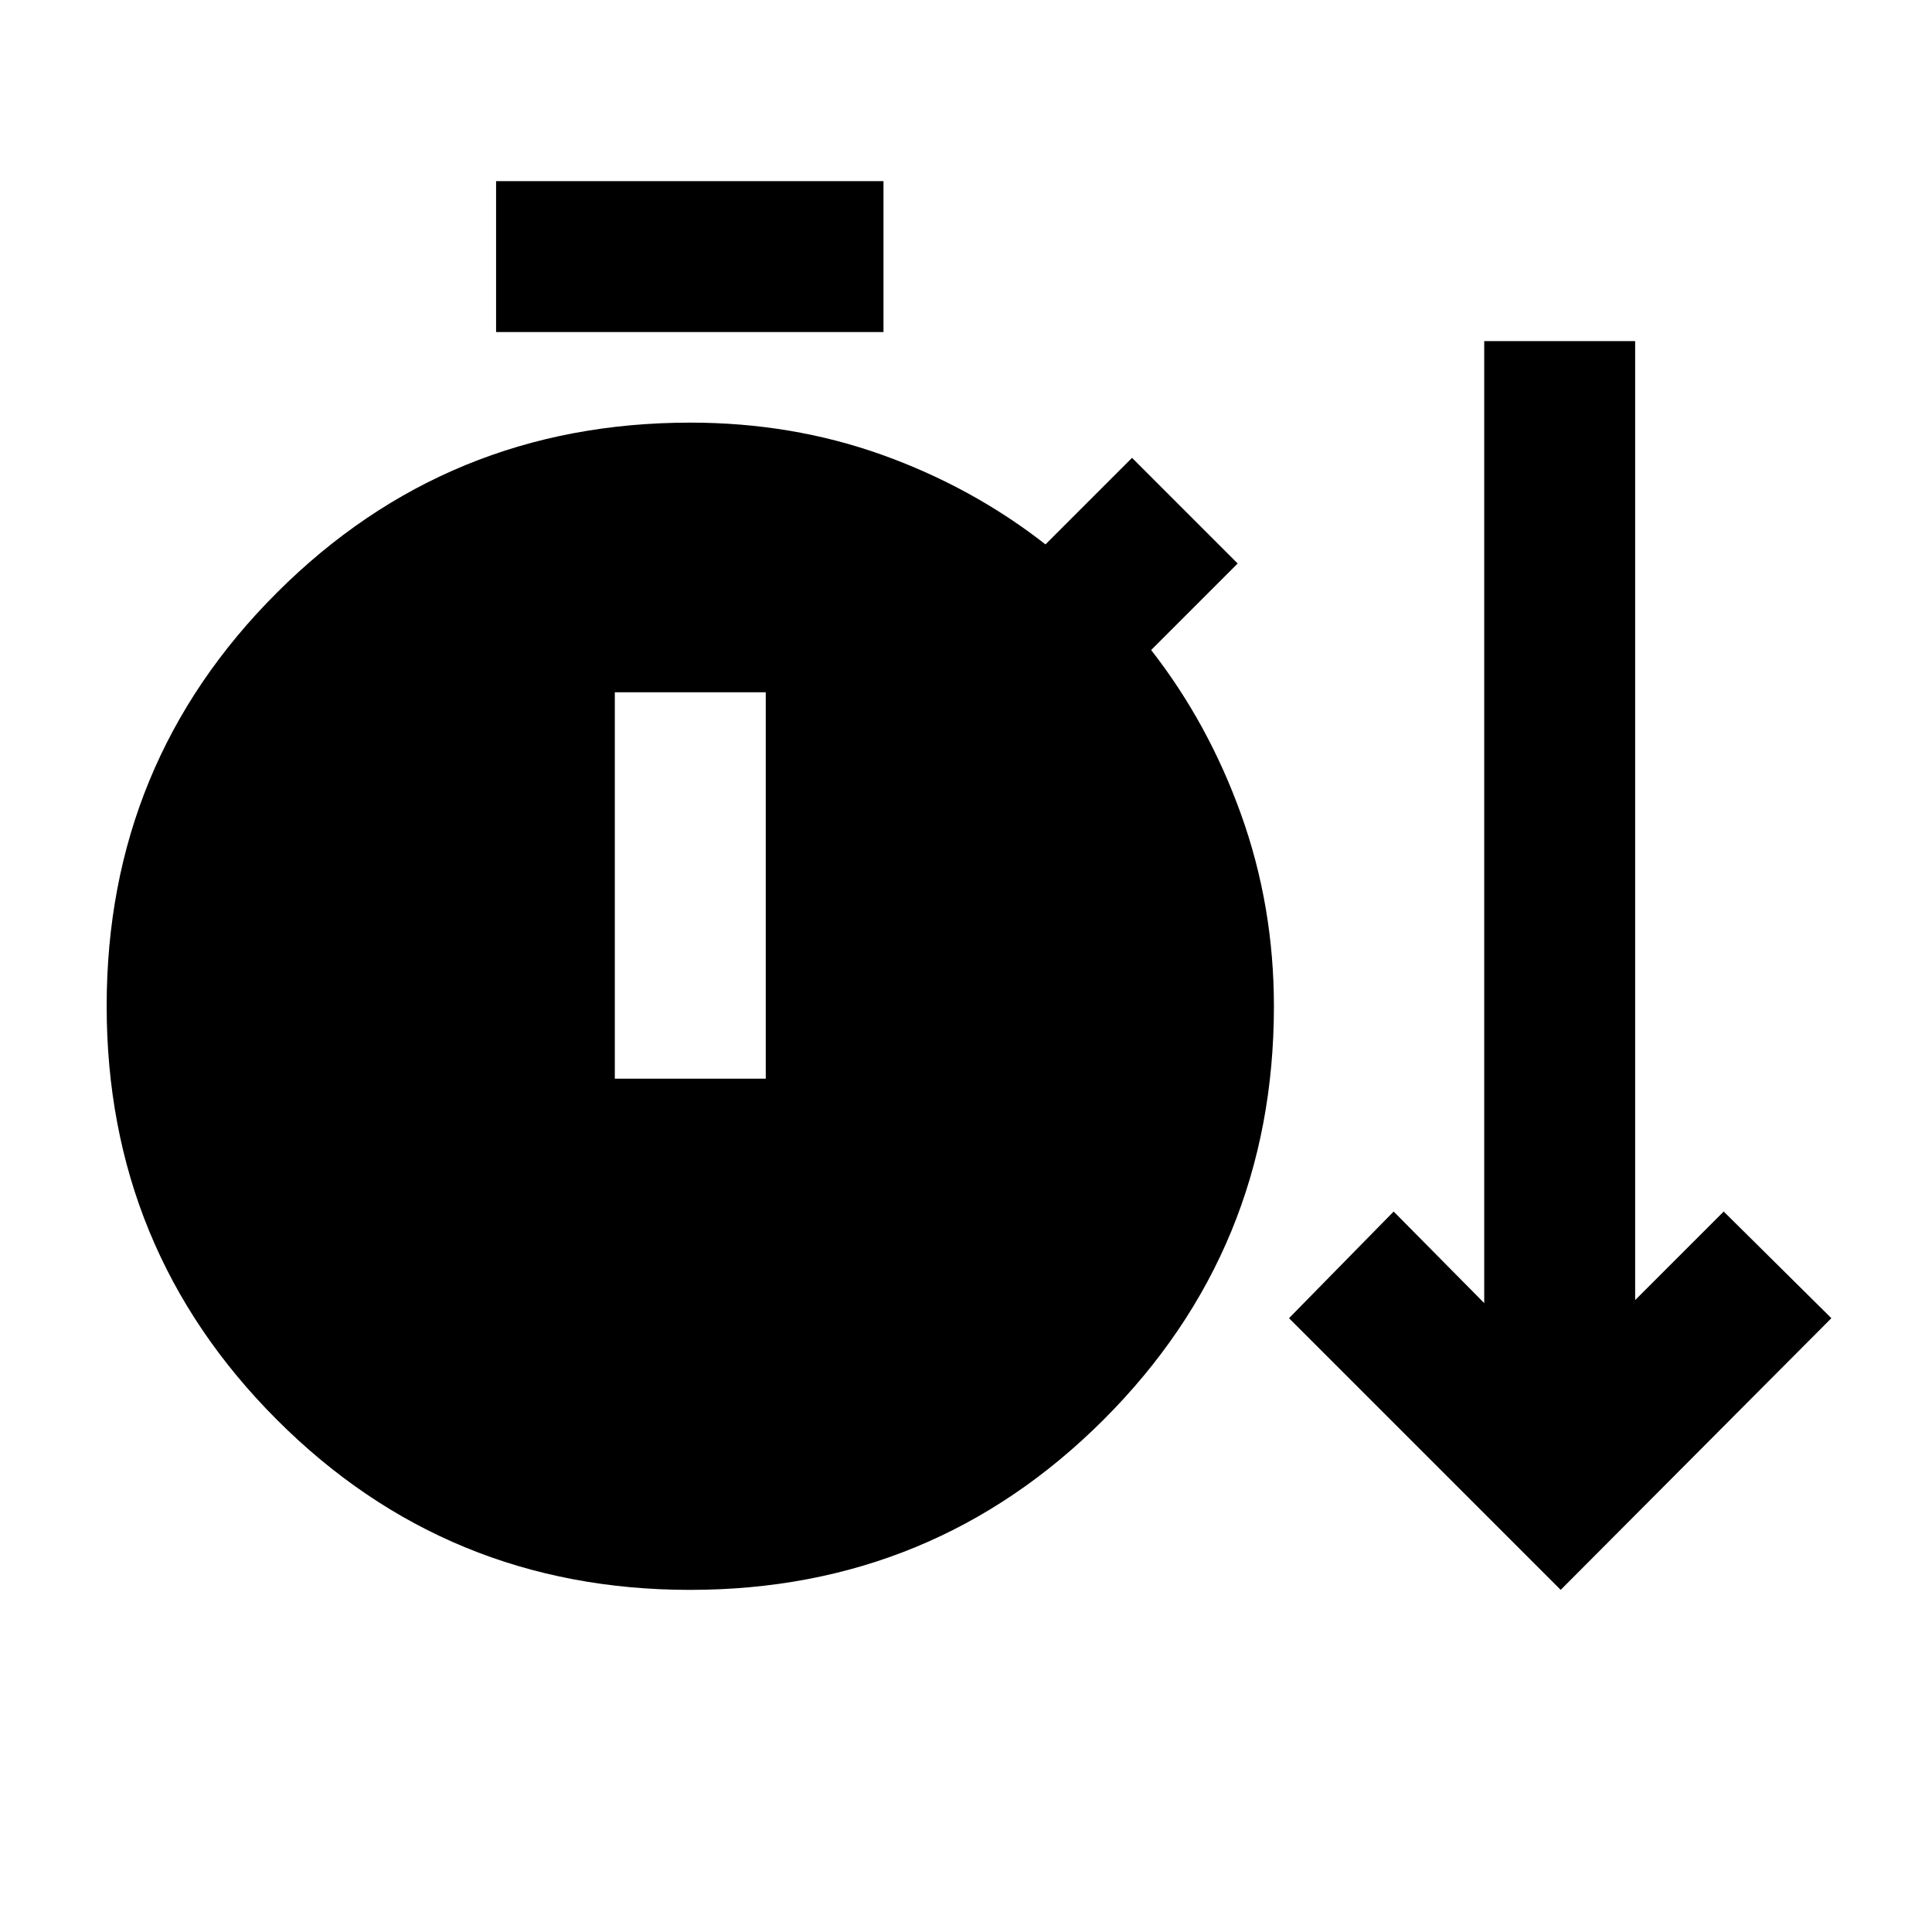 <svg xmlns="http://www.w3.org/2000/svg" height="24" viewBox="0 -960 960 960" width="24"><path d="M342.88-170Q222-170 137.5-254.62T53-460.12Q53-581 137.58-665.5 222.17-750 343-750q50.56 0 95.28 16t81.22 44.5l43-43L615-680l-43 43q28.5 36.5 44.75 81.87Q633-509.76 633-460q0 120.83-84.62 205.42Q463.76-170 342.88-170Zm432.62 0-135-135 52-53 45 45.5v-478h75V-314l44-44 53.5 53-134.5 135Zm-529-625v-75H439v75H246.5Zm59 371h75v-192h-75v192Z"/></svg>